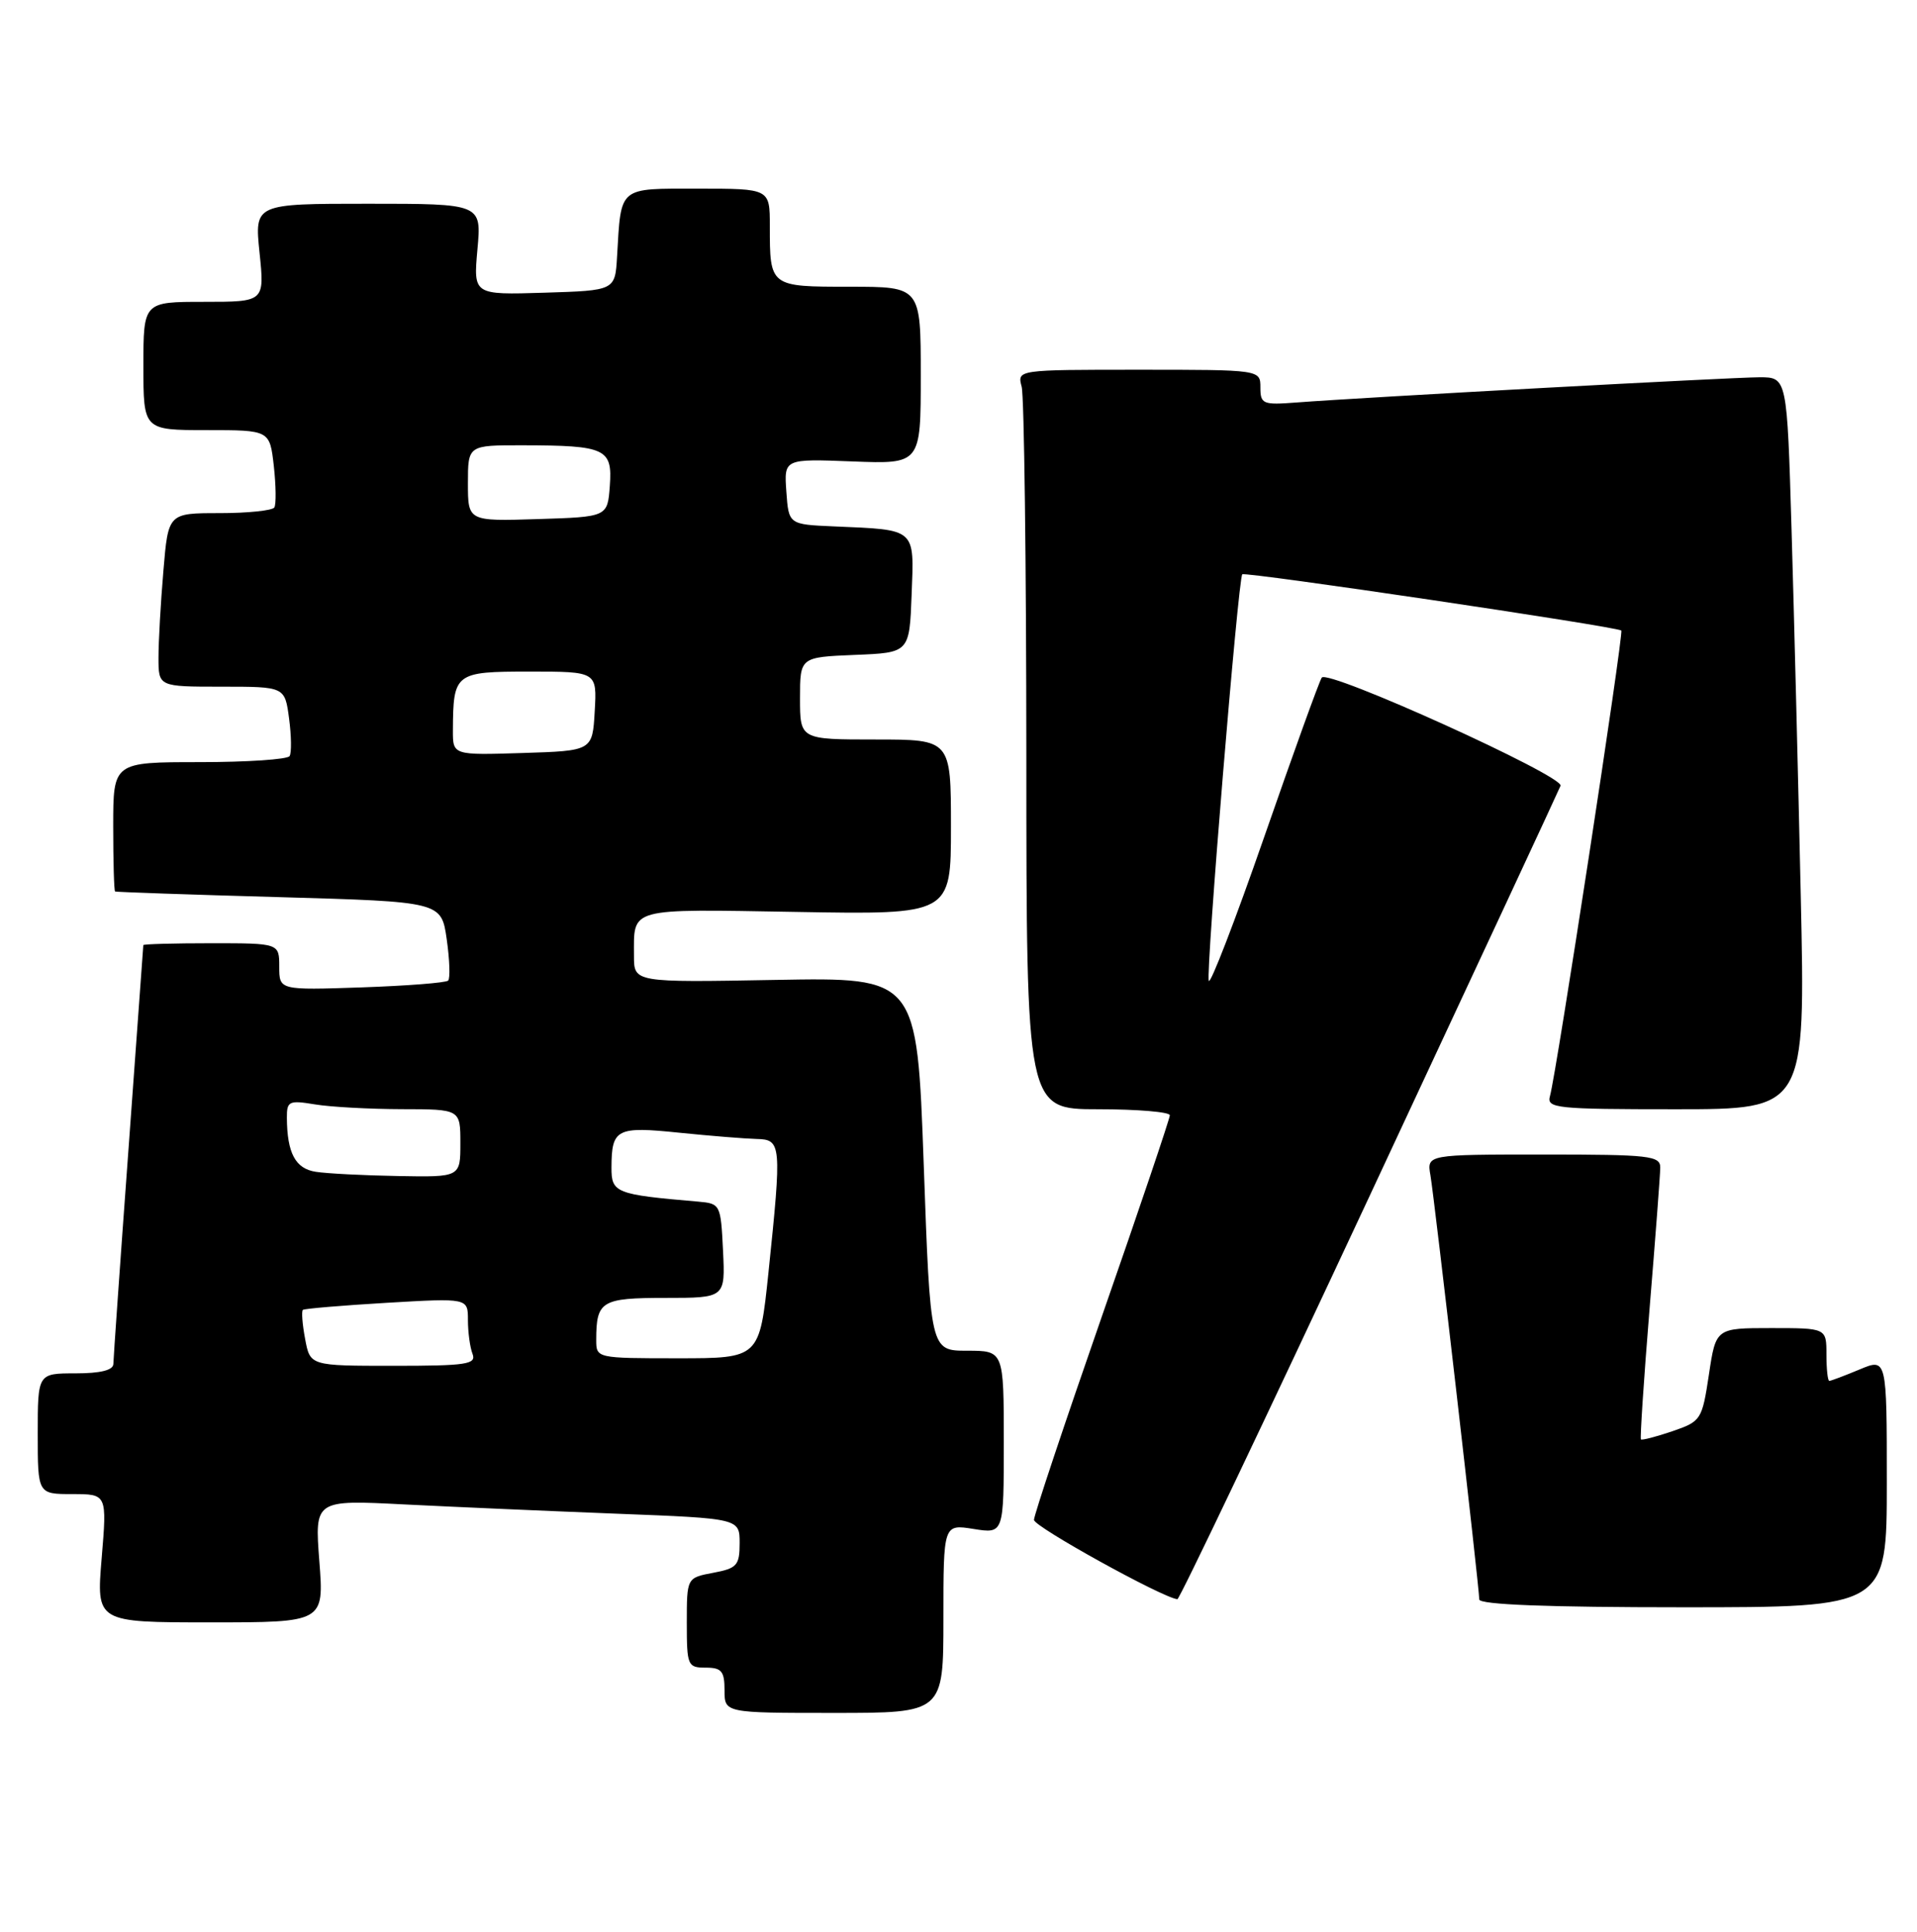 <?xml version="1.0" encoding="UTF-8" standalone="no"?>
<!DOCTYPE svg PUBLIC "-//W3C//DTD SVG 1.1//EN" "http://www.w3.org/Graphics/SVG/1.1/DTD/svg11.dtd" >
<svg xmlns="http://www.w3.org/2000/svg" xmlns:xlink="http://www.w3.org/1999/xlink" version="1.1" viewBox="0 0 254 256">
 <g >
 <path fill="currentColor"
d=" M 125.00 214.49 C 125.00 201.98 125.00 201.98 129.00 202.62 C 133.00 203.26 133.00 203.26 133.00 191.13 C 133.00 179.00 133.00 179.00 128.14 179.00 C 123.27 179.00 123.27 179.00 122.39 154.26 C 121.50 129.52 121.50 129.52 102.75 129.86 C 84.00 130.20 84.00 130.20 84.00 126.68 C 84.00 120.21 83.05 120.47 105.51 120.85 C 126.00 121.21 126.00 121.21 126.00 109.60 C 126.00 98.00 126.00 98.00 116.00 98.00 C 106.00 98.00 106.00 98.00 106.00 92.54 C 106.00 87.09 106.00 87.09 113.25 86.79 C 120.50 86.50 120.50 86.50 120.79 78.78 C 121.13 69.93 121.47 70.23 110.50 69.76 C 104.50 69.50 104.50 69.50 104.19 65.15 C 103.88 60.80 103.88 60.80 112.94 61.15 C 122.00 61.50 122.00 61.50 122.00 49.75 C 122.00 38.00 122.00 38.00 112.61 38.00 C 101.97 38.00 102.00 38.02 102.00 29.92 C 102.00 25.00 102.00 25.00 92.52 25.00 C 81.85 25.00 82.31 24.61 81.76 34.00 C 81.50 38.50 81.50 38.50 72.11 38.79 C 62.72 39.08 62.72 39.08 63.26 33.04 C 63.81 27.00 63.81 27.00 48.77 27.00 C 33.72 27.00 33.72 27.00 34.39 33.50 C 35.06 40.00 35.06 40.00 27.03 40.00 C 19.00 40.00 19.00 40.00 19.00 48.50 C 19.00 57.00 19.00 57.00 27.37 57.00 C 35.74 57.00 35.74 57.00 36.28 61.75 C 36.57 64.36 36.60 66.84 36.35 67.25 C 36.09 67.66 32.82 68.00 29.09 68.00 C 22.29 68.00 22.29 68.00 21.65 75.65 C 21.29 79.86 21.00 85.03 21.00 87.15 C 21.00 91.00 21.00 91.00 29.37 91.00 C 37.74 91.00 37.74 91.00 38.30 95.20 C 38.61 97.52 38.64 99.77 38.37 100.20 C 38.10 100.64 32.73 101.00 26.44 101.00 C 15.00 101.00 15.00 101.00 15.00 109.50 C 15.00 114.17 15.11 118.06 15.25 118.14 C 15.39 118.22 25.17 118.56 36.99 118.89 C 58.48 119.50 58.48 119.50 59.19 124.47 C 59.58 127.20 59.66 129.67 59.38 129.95 C 59.09 130.24 53.94 130.64 47.93 130.85 C 37.00 131.22 37.00 131.22 37.00 128.11 C 37.00 125.00 37.00 125.00 28.00 125.00 C 23.05 125.00 19.00 125.11 18.99 125.25 C 18.99 125.39 18.09 137.65 17.01 152.50 C 15.92 167.35 15.03 180.06 15.02 180.75 C 15.01 181.58 13.32 182.00 10.00 182.00 C 5.00 182.00 5.00 182.00 5.00 190.00 C 5.00 198.00 5.00 198.00 9.59 198.00 C 14.18 198.00 14.18 198.00 13.47 206.50 C 12.76 215.00 12.76 215.00 27.85 215.00 C 42.94 215.00 42.94 215.00 42.31 206.88 C 41.69 198.76 41.69 198.76 53.59 199.37 C 60.14 199.70 72.81 200.25 81.75 200.60 C 98.00 201.23 98.00 201.23 98.00 204.50 C 98.00 207.45 97.65 207.84 94.50 208.43 C 91.00 209.09 91.00 209.09 91.00 215.05 C 91.00 220.73 91.11 221.00 93.50 221.00 C 95.61 221.00 96.00 221.47 96.00 224.00 C 96.00 227.00 96.00 227.00 110.50 227.00 C 125.00 227.00 125.00 227.00 125.00 214.49 Z  M 250.00 196.49 C 250.00 179.97 250.00 179.97 246.38 181.49 C 244.39 182.32 242.59 183.00 242.38 183.00 C 242.17 183.00 242.00 181.43 242.00 179.50 C 242.00 176.00 242.00 176.00 234.68 176.00 C 227.35 176.00 227.35 176.00 226.43 182.16 C 225.52 188.16 225.40 188.36 221.59 189.67 C 219.44 190.40 217.56 190.89 217.42 190.75 C 217.29 190.61 217.80 182.85 218.56 173.50 C 219.33 164.15 219.97 155.71 219.98 154.75 C 220.00 153.16 218.61 153.00 204.53 153.00 C 189.05 153.00 189.05 153.00 189.53 155.75 C 190.07 158.89 196.00 210.39 196.00 211.96 C 196.00 212.65 205.06 213.00 223.00 213.00 C 250.00 213.00 250.00 213.00 250.00 196.49 Z  M 181.50 158.43 C 195.25 128.98 206.62 104.55 206.77 104.13 C 207.23 102.84 175.85 88.62 175.13 89.80 C 174.76 90.38 171.33 99.91 167.49 110.96 C 163.65 122.01 160.35 130.56 160.16 129.98 C 159.76 128.77 164.05 76.72 164.60 76.11 C 164.94 75.73 214.16 83.03 214.82 83.56 C 215.17 83.83 206.20 142.38 205.37 145.25 C 204.90 146.87 206.16 147.00 222.04 147.00 C 239.22 147.00 239.22 147.00 238.60 118.75 C 238.26 103.21 237.71 81.39 237.38 70.25 C 236.78 50.00 236.78 50.00 233.14 50.00 C 229.51 50.00 180.75 52.65 171.75 53.34 C 167.33 53.68 167.00 53.55 167.00 51.35 C 167.00 49.00 167.00 49.00 150.88 49.00 C 134.77 49.00 134.77 49.00 135.37 51.25 C 135.70 52.49 135.98 74.54 135.99 100.25 C 136.00 147.00 136.00 147.00 145.50 147.00 C 150.72 147.00 155.00 147.36 155.00 147.80 C 155.00 148.24 150.95 160.23 146.00 174.44 C 141.05 188.66 137.00 200.80 137.00 201.42 C 137.00 202.32 154.03 211.74 156.00 211.93 C 156.28 211.96 167.75 187.88 181.50 158.43 Z  M 40.43 177.45 C 40.06 175.50 39.93 173.77 40.13 173.59 C 40.33 173.42 45.34 173.00 51.25 172.65 C 62.00 172.02 62.00 172.02 62.00 174.93 C 62.00 176.53 62.27 178.55 62.61 179.42 C 63.14 180.80 61.83 181.00 52.15 181.00 C 41.09 181.00 41.09 181.00 40.43 177.45 Z  M 79.00 177.58 C 79.00 172.41 79.67 172.00 88.15 172.00 C 96.10 172.00 96.10 172.00 95.80 165.75 C 95.50 159.60 95.45 159.50 92.50 159.24 C 81.54 158.30 81.00 158.09 81.02 154.69 C 81.04 149.59 81.70 149.25 90.00 150.11 C 94.12 150.53 98.74 150.90 100.25 150.94 C 103.54 151.01 103.59 151.61 101.82 168.64 C 100.63 180.00 100.63 180.00 89.82 180.00 C 79.04 180.00 79.00 179.99 79.00 177.58 Z  M 41.85 155.29 C 39.14 154.88 38.04 152.82 38.01 148.12 C 38.00 145.92 38.29 145.79 41.75 146.36 C 43.81 146.70 48.99 146.98 53.25 146.99 C 61.00 147.00 61.00 147.00 61.00 151.50 C 61.00 156.00 61.00 156.00 52.75 155.85 C 48.21 155.77 43.31 155.52 41.85 155.29 Z  M 60.01 96.79 C 60.05 89.17 60.26 89.00 70.17 89.00 C 79.10 89.00 79.10 89.00 78.80 94.25 C 78.50 99.50 78.50 99.50 69.25 99.79 C 60.00 100.08 60.00 100.08 60.01 96.79 Z  M 62.00 64.04 C 62.00 59.00 62.00 59.00 69.25 59.01 C 80.28 59.03 81.16 59.45 80.80 64.38 C 80.50 68.50 80.50 68.50 71.25 68.79 C 62.00 69.08 62.00 69.08 62.00 64.04 Z "/>
</g>
</svg>